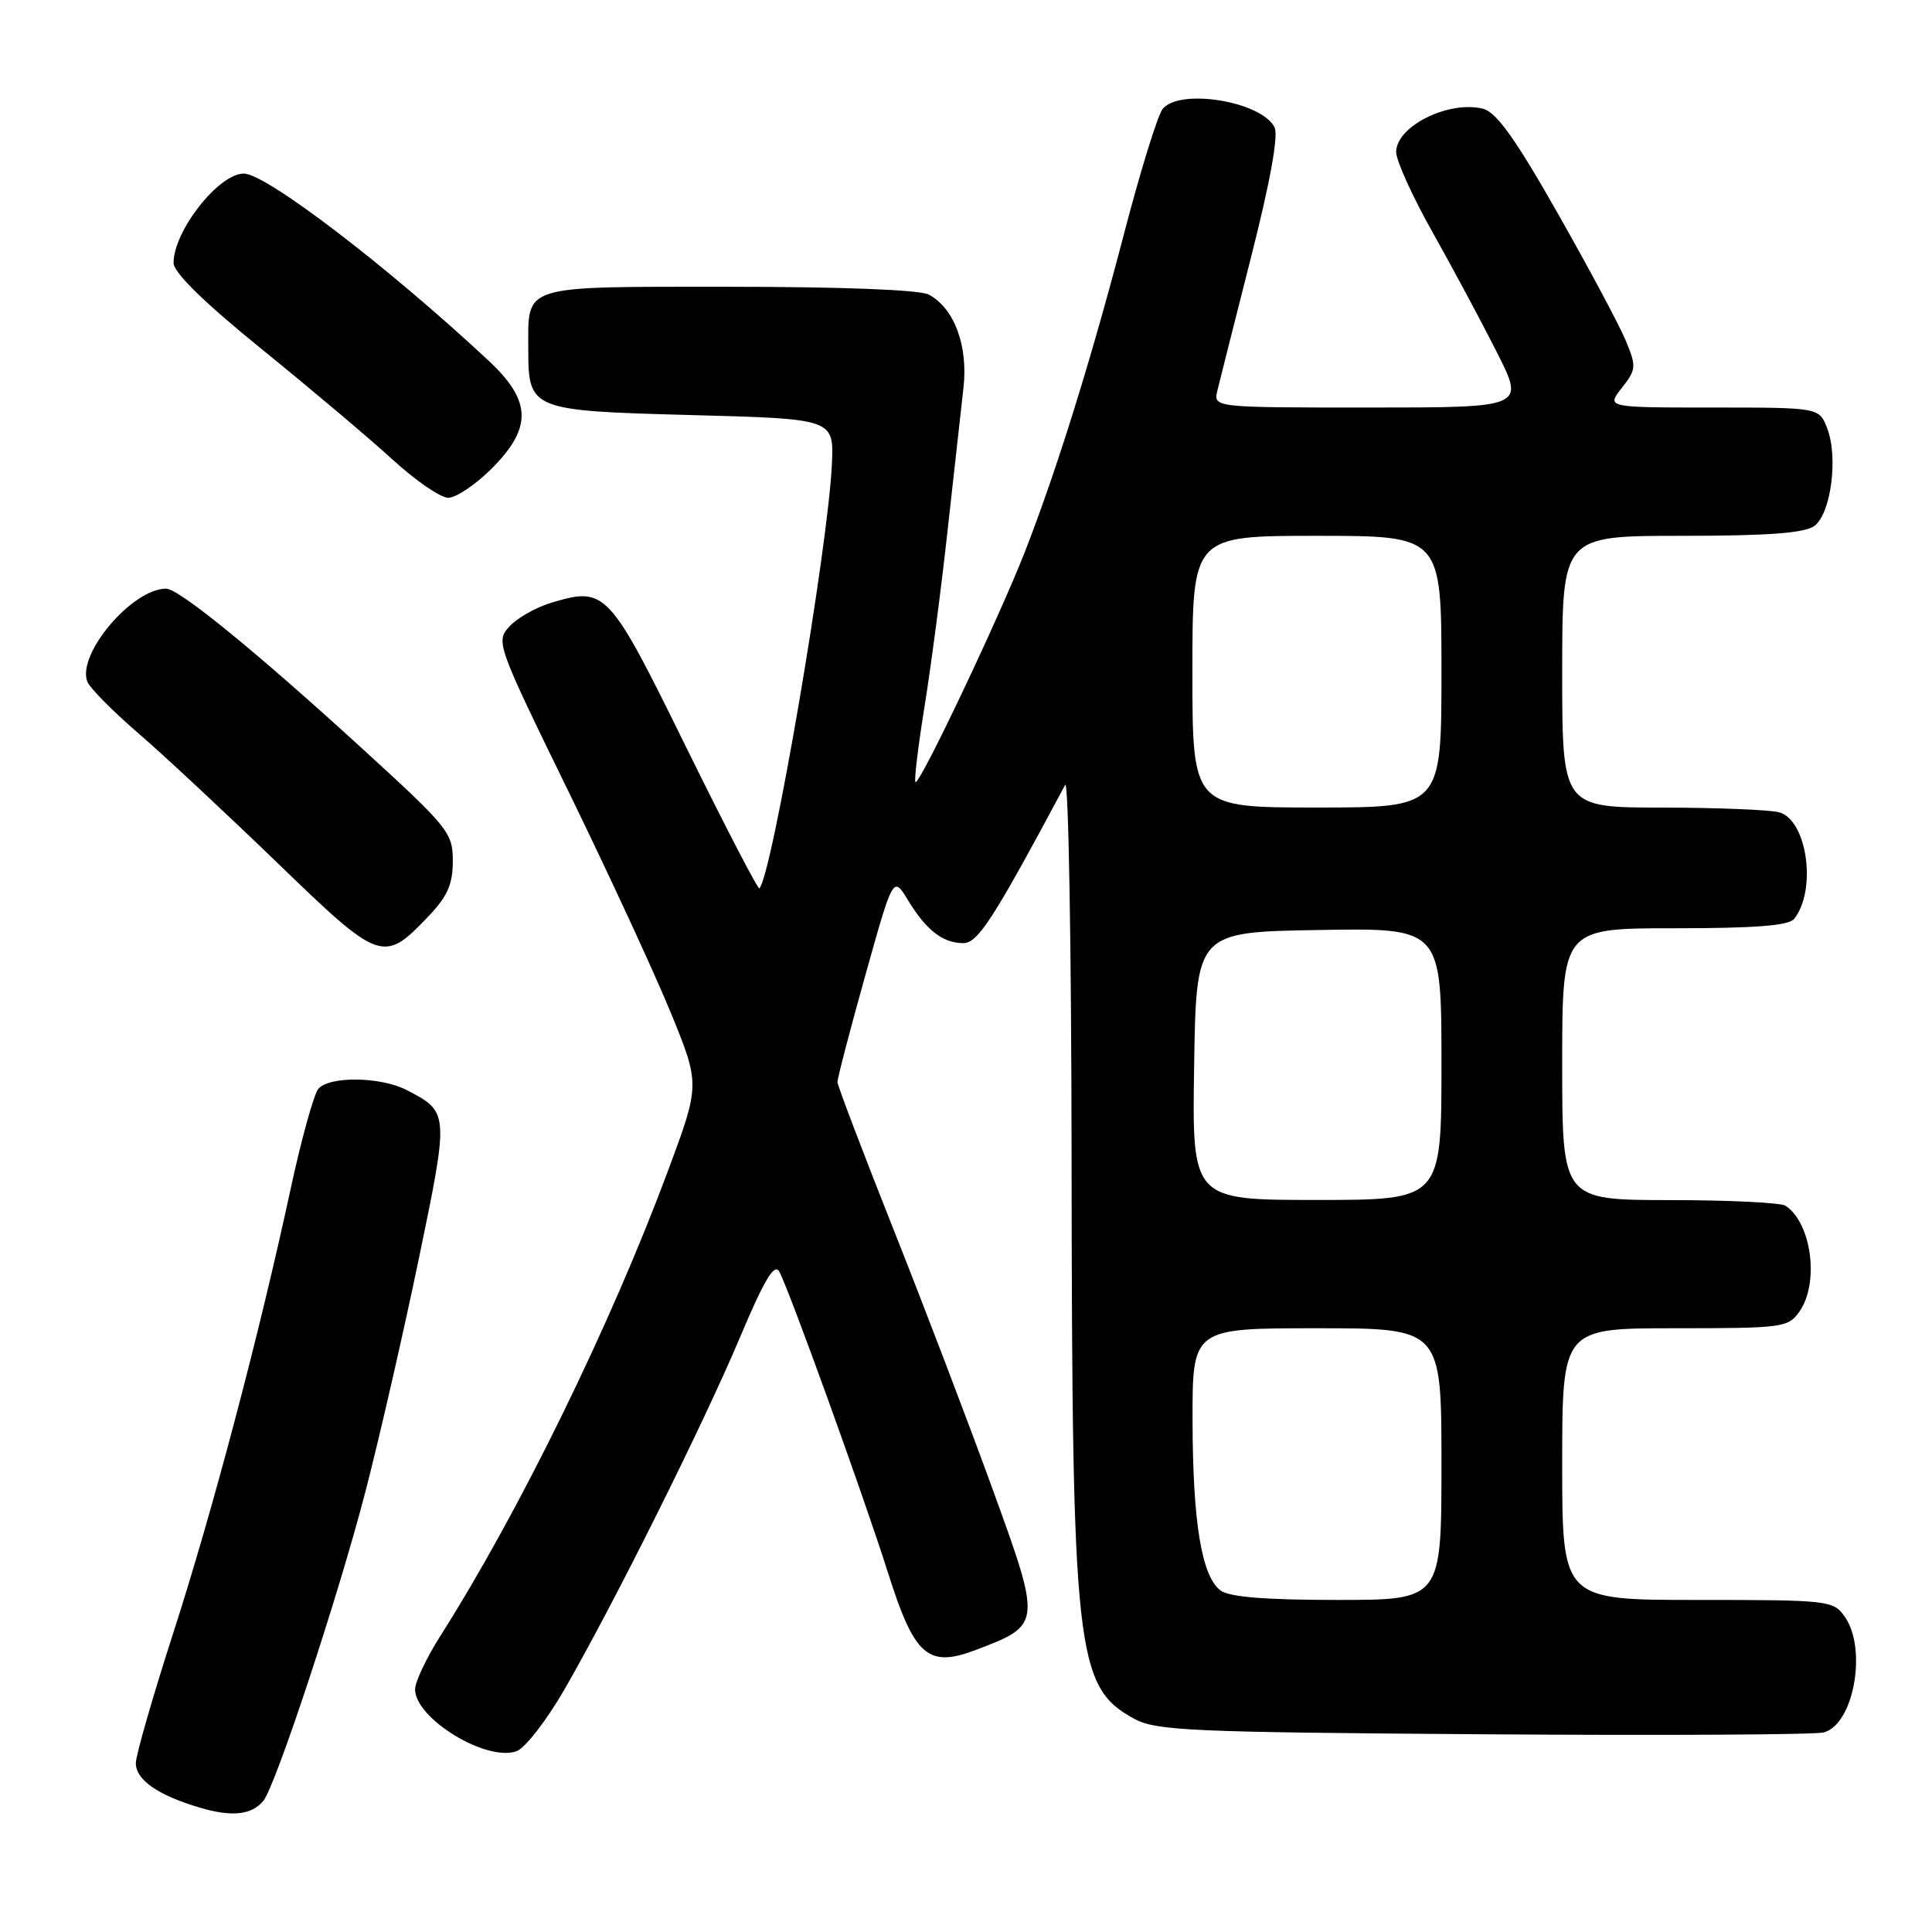 <?xml version="1.0" encoding="UTF-8" standalone="no"?>
<!DOCTYPE svg PUBLIC "-//W3C//DTD SVG 1.1//EN" "http://www.w3.org/Graphics/SVG/1.1/DTD/svg11.dtd" >
<svg xmlns="http://www.w3.org/2000/svg" xmlns:xlink="http://www.w3.org/1999/xlink" version="1.1" viewBox="0 0 256 256">
 <g >
 <path fill="currentColor"
d=" M 34.89 238.63 C 36.52 236.67 44.93 211.17 48.46 197.50 C 50.31 190.35 53.48 176.50 55.51 166.72 C 59.52 147.38 59.51 147.35 53.87 144.43 C 50.42 142.65 43.60 142.57 42.17 144.29 C 41.58 145.01 39.93 150.97 38.51 157.54 C 34.32 176.98 28.11 200.45 22.88 216.62 C 20.20 224.94 18.00 232.60 18.00 233.63 C 18.00 235.84 20.93 237.88 26.47 239.52 C 30.69 240.78 33.34 240.50 34.89 238.63 Z  M 74.77 223.90 C 81.32 212.55 93.23 188.66 98.05 177.21 C 101.25 169.61 102.61 167.33 103.25 168.48 C 104.52 170.76 114.45 198.24 117.68 208.45 C 121.18 219.50 122.97 221.05 129.40 218.59 C 138.03 215.30 138.03 215.23 131.51 197.28 C 128.36 188.60 122.46 173.13 118.39 162.89 C 114.33 152.66 110.99 143.88 110.97 143.39 C 110.96 142.90 112.61 136.55 114.65 129.27 C 118.35 116.05 118.35 116.05 120.30 119.26 C 122.72 123.24 124.88 124.93 127.59 124.97 C 129.57 125.00 131.53 121.96 141.14 104.00 C 141.58 103.17 141.96 125.22 141.99 153.00 C 142.05 219.06 142.54 223.51 150.26 227.73 C 153.19 229.33 157.59 229.53 196.48 229.80 C 220.12 229.97 240.44 229.86 241.63 229.56 C 245.61 228.56 247.46 218.52 244.44 214.22 C 242.93 212.07 242.35 212.00 224.94 212.00 C 207.00 212.00 207.00 212.00 207.00 194.00 C 207.00 176.00 207.00 176.00 221.94 176.00 C 236.25 176.00 236.95 175.91 238.44 173.78 C 241.09 169.99 240.05 162.07 236.60 159.77 C 236.00 159.36 229.09 159.02 221.25 159.02 C 207.00 159.00 207.00 159.00 207.00 141.00 C 207.00 123.00 207.00 123.00 221.88 123.00 C 232.59 123.00 237.03 122.65 237.74 121.75 C 240.77 117.92 239.45 108.62 235.73 107.63 C 234.51 107.30 227.54 107.02 220.25 107.01 C 207.00 107.00 207.00 107.00 207.00 89.00 C 207.00 71.00 207.00 71.00 222.81 71.00 C 234.27 71.00 239.11 70.64 240.41 69.69 C 242.61 68.08 243.60 60.59 242.11 56.75 C 241.05 54.00 241.05 54.00 226.95 54.00 C 212.85 54.00 212.85 54.00 214.90 51.40 C 216.81 48.97 216.85 48.57 215.43 45.15 C 214.60 43.14 210.54 35.54 206.40 28.25 C 200.80 18.38 198.28 14.86 196.51 14.41 C 191.96 13.27 185.00 16.73 185.00 20.14 C 185.00 21.29 187.19 26.11 189.87 30.86 C 192.54 35.61 196.37 42.76 198.38 46.75 C 202.03 54.00 202.03 54.00 181.40 54.00 C 160.77 54.00 160.77 54.00 161.31 51.75 C 161.61 50.51 163.62 42.53 165.79 34.00 C 168.32 24.04 169.43 17.91 168.88 16.86 C 167.13 13.43 156.36 11.66 154.07 14.42 C 153.42 15.20 151.15 22.51 149.02 30.67 C 144.62 47.53 140.10 62.07 135.85 73.00 C 132.45 81.72 121.81 104.14 121.30 103.63 C 121.11 103.44 121.65 98.92 122.51 93.59 C 123.37 88.25 124.75 77.73 125.57 70.19 C 126.40 62.66 127.34 54.22 127.66 51.43 C 128.30 45.83 126.46 40.85 123.06 39.03 C 121.89 38.40 111.51 38.00 96.60 38.00 C 68.83 38.00 70.00 37.64 70.00 46.24 C 70.00 54.32 70.27 54.43 91.67 55.00 C 110.50 55.50 110.50 55.50 110.23 61.50 C 109.72 72.65 102.30 116.03 100.62 117.71 C 100.44 117.90 96.07 109.47 90.91 98.99 C 80.67 78.15 80.26 77.71 73.07 79.86 C 71.01 80.48 68.50 81.90 67.49 83.02 C 65.68 85.01 65.83 85.43 75.28 104.78 C 80.57 115.62 86.68 128.82 88.84 134.09 C 92.77 143.68 92.77 143.68 88.53 155.09 C 80.90 175.59 68.83 200.26 58.35 216.77 C 56.51 219.67 55.00 222.85 55.00 223.85 C 55.00 227.72 64.47 233.49 68.45 232.04 C 69.58 231.63 72.42 227.97 74.77 223.90 Z  M 56.75 121.44 C 59.29 118.78 60.00 117.17 60.00 114.10 C 60.00 110.35 59.44 109.65 48.26 99.43 C 34.00 86.39 23.72 78.00 22.01 78.00 C 17.52 78.00 10.17 86.67 11.57 90.32 C 11.89 91.15 14.93 94.23 18.32 97.15 C 21.72 100.08 30.00 107.81 36.73 114.31 C 50.39 127.52 50.80 127.67 56.75 121.44 Z  M 65.12 62.12 C 70.55 56.69 70.46 53.13 64.75 47.80 C 51.38 35.32 35.26 23.00 32.30 23.00 C 28.98 23.00 23.00 30.60 23.00 34.83 C 23.00 36.12 26.99 40.03 34.75 46.32 C 41.21 51.56 48.98 58.11 52.00 60.88 C 55.02 63.65 58.34 65.93 59.37 65.96 C 60.39 65.98 62.98 64.25 65.12 62.12 Z  M 161.73 210.75 C 159.22 208.85 158.05 201.77 158.02 188.25 C 158.00 176.00 158.00 176.00 174.50 176.00 C 191.00 176.00 191.00 176.00 191.00 194.00 C 191.00 212.00 191.00 212.00 177.19 212.00 C 167.69 212.00 162.87 211.61 161.73 210.75 Z  M 158.23 141.25 C 158.50 123.50 158.50 123.50 174.75 123.23 C 191.00 122.95 191.00 122.95 191.00 140.98 C 191.00 159.00 191.00 159.00 174.48 159.00 C 157.95 159.00 157.95 159.00 158.23 141.25 Z  M 158.00 89.00 C 158.00 71.00 158.00 71.00 174.50 71.00 C 191.00 71.00 191.00 71.00 191.00 89.00 C 191.00 107.00 191.00 107.00 174.50 107.00 C 158.00 107.00 158.00 107.00 158.00 89.00 Z "/>
</g>
</svg>